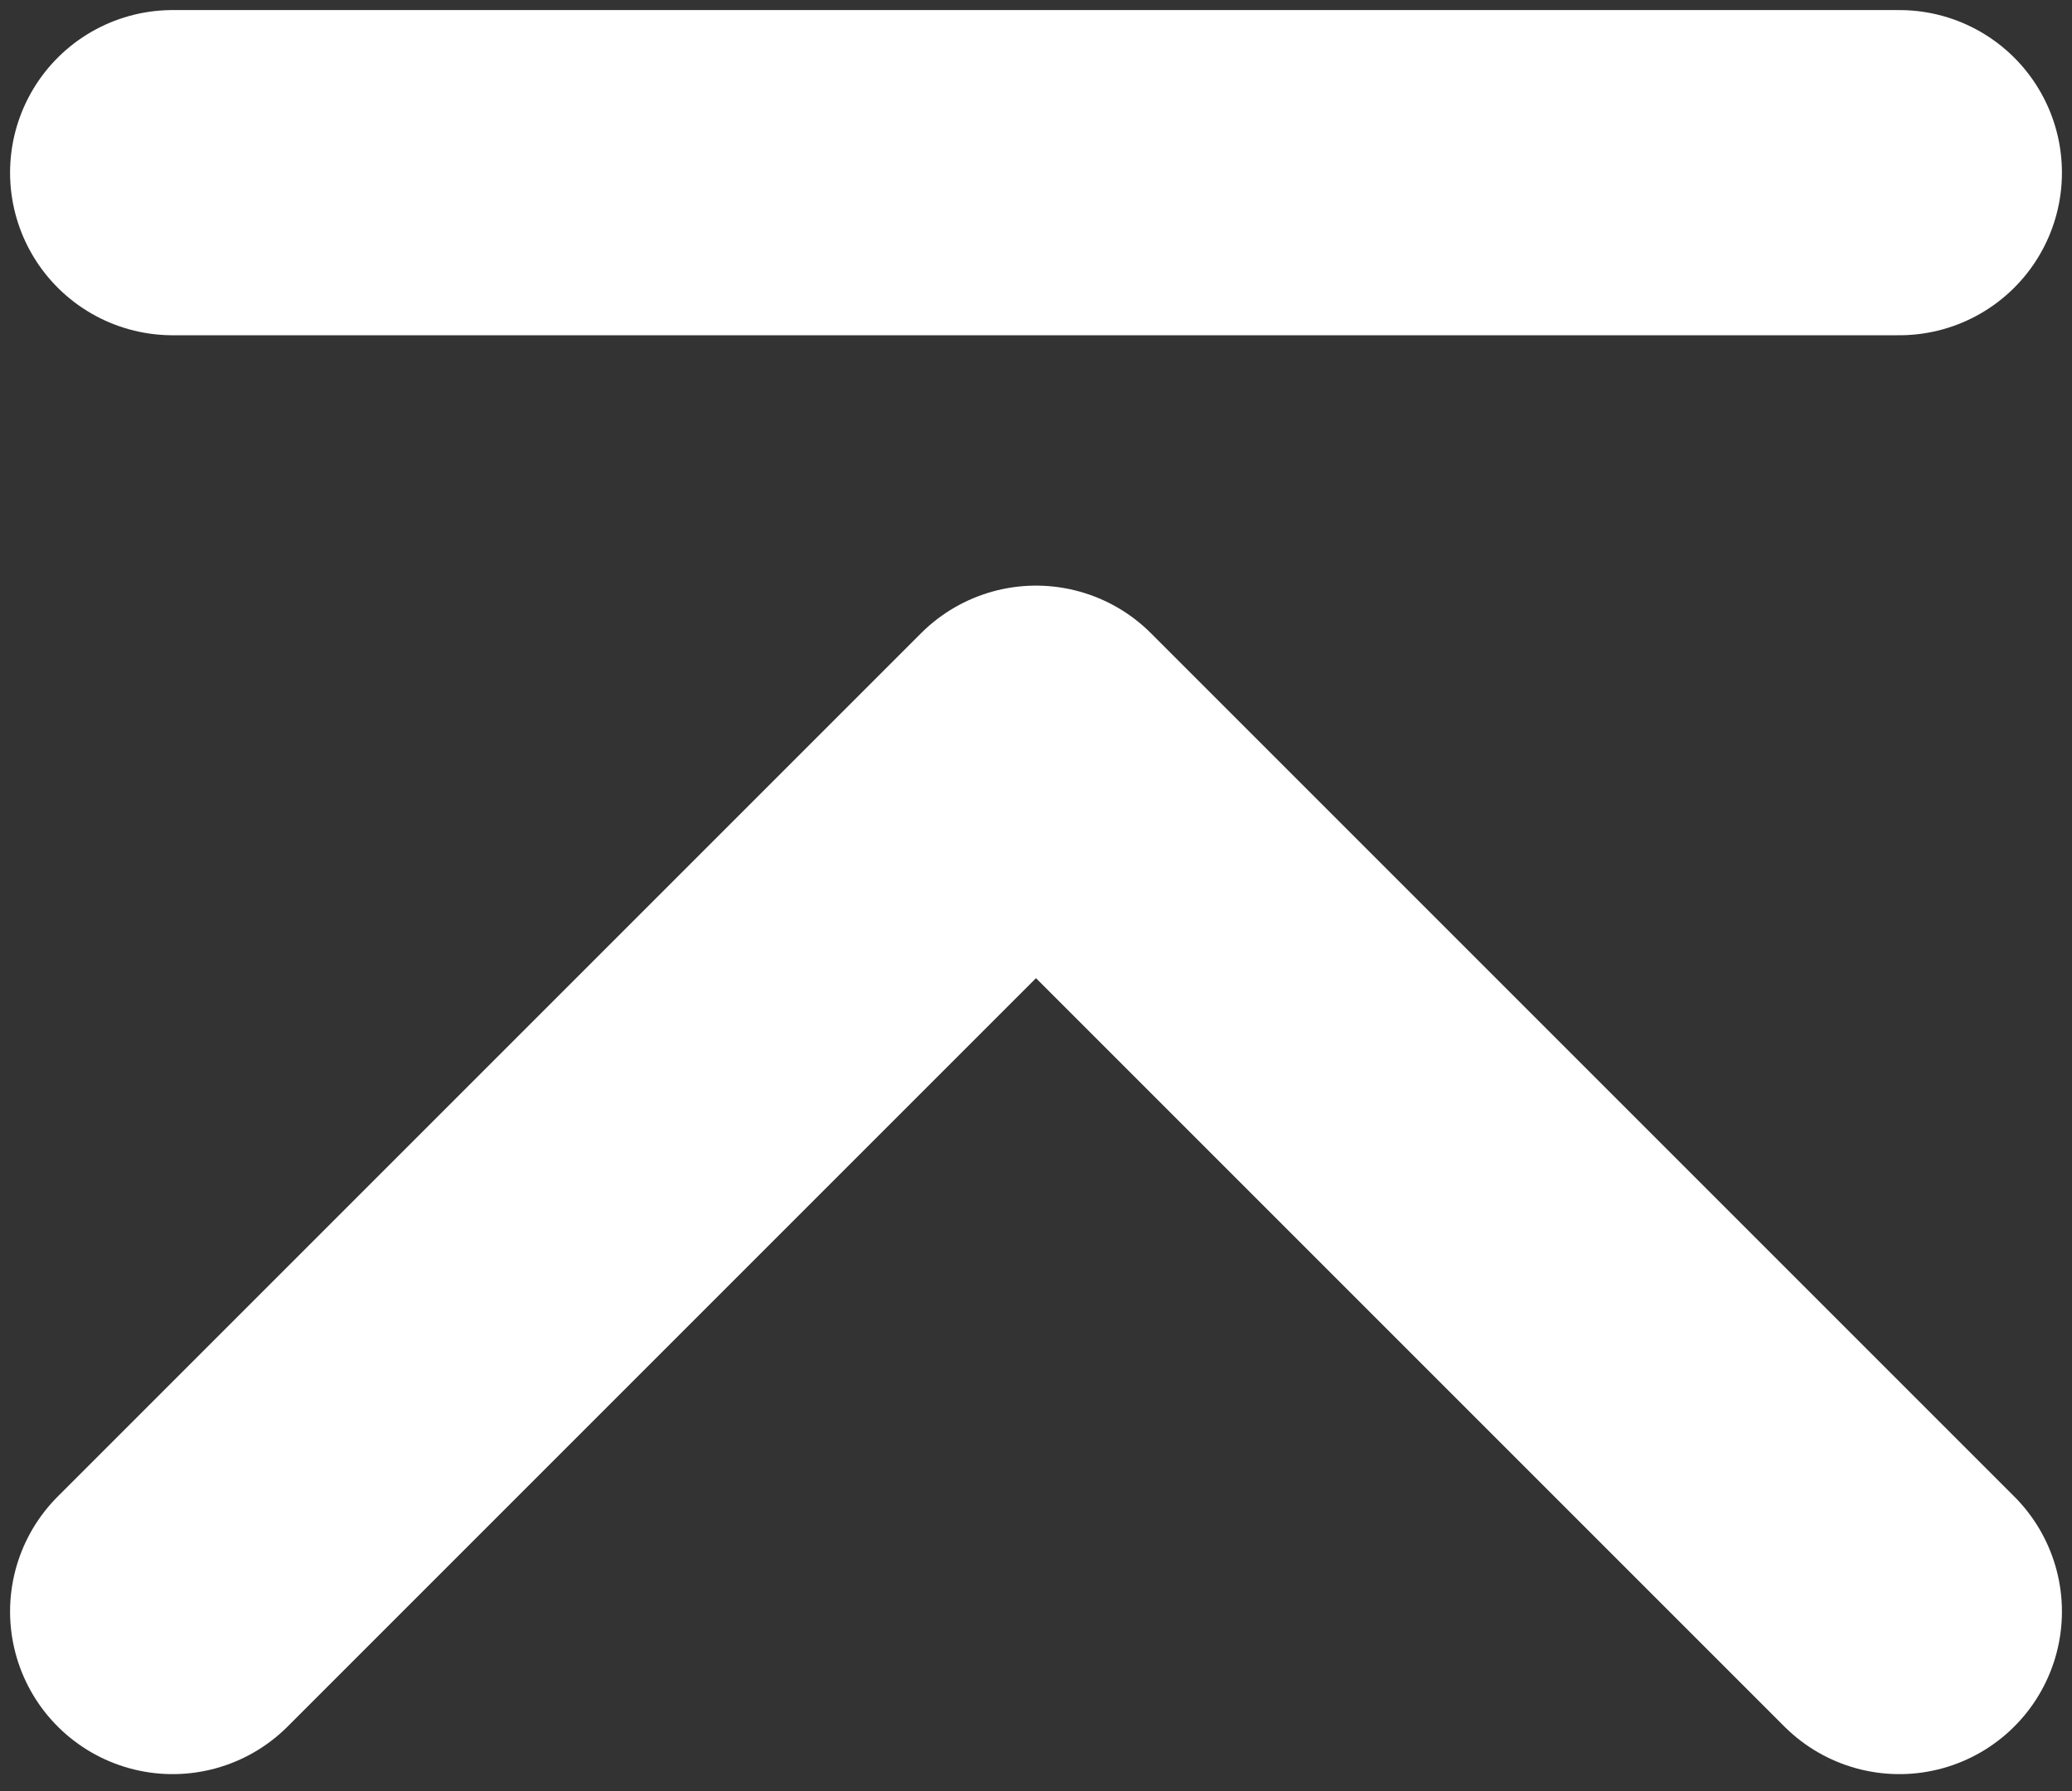 <svg width="96" height="83" viewBox="0 0 96 83" fill="none" xmlns="http://www.w3.org/2000/svg">
<rect x="0" y="0" width="96" height="83" fill="#333333" stroke="none"/>
<path d="M8 74.667L48 34.667L88 74.667" stroke="white" stroke-width="15.067" stroke-linecap="round" stroke-linejoin="round"/>
<path d="M8 8H88" stroke="white" stroke-width="15.067" stroke-linecap="round" stroke-linejoin="round"/>
</svg>
